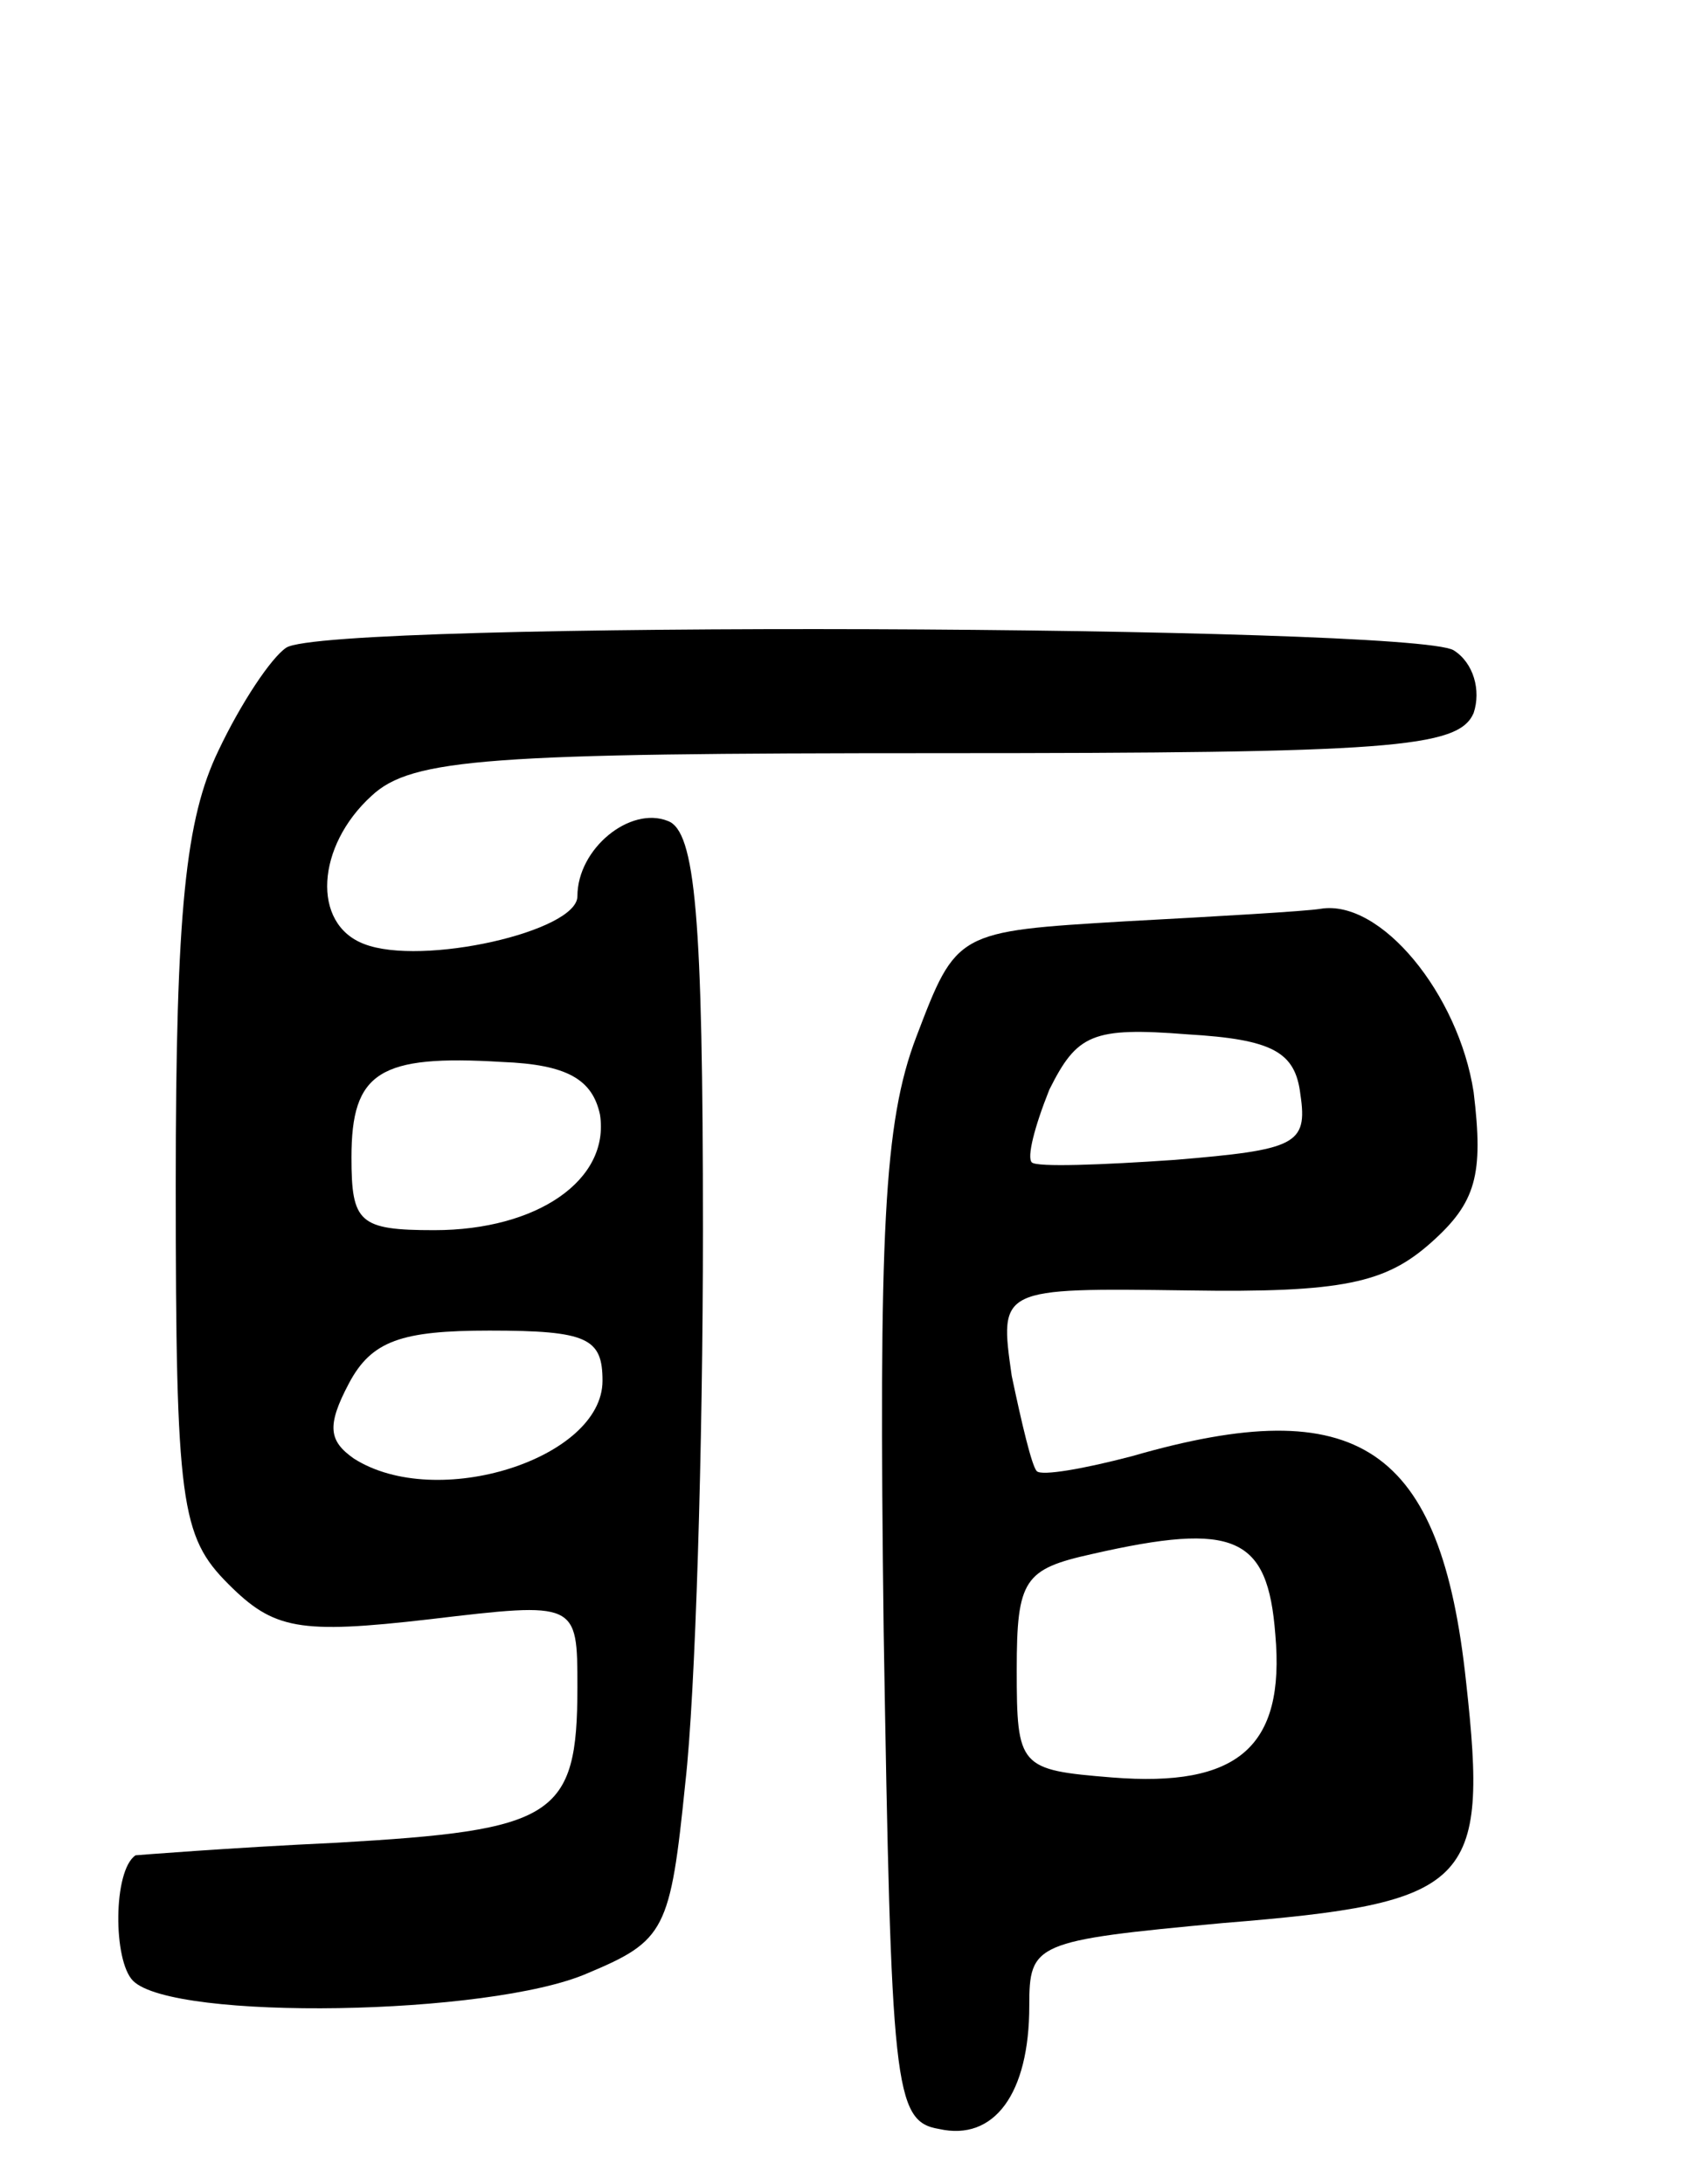 <svg version="1.0" xmlns="http://www.w3.org/2000/svg"
 width="67pt" height="87pt" viewBox="0 0 67 87"
 preserveAspectRatio="xMidYMid meet">
<g transform="translate(0,87) scale(0.1,-0.1)"
fill="#000000" stroke="none">
<path d="M114 612 c-6 -4 -18 -22 -27 -41 -13 -27 -17 -63 -17 -173 0 -127 2
-140 21 -159 18 -18 28 -20 80 -14 59 7 59 7 59 -27 0 -52 -9 -57 -96 -62 -43
-2 -80 -5 -80 -5 -9 -6 -9 -42 -1 -50 16 -16 142 -14 181 3 31 13 33 17 39 76
4 35 7 134 7 220 0 125 -3 159 -14 163 -15 6 -36 -11 -36 -30 0 -14 -62 -28
-85 -19 -21 8 -19 39 3 59 16 15 47 17 226 17 180 0 207 2 213 16 3 9 0 20 -8
25 -17 10 -449 12 -465 1z m125 -186 c4 -26 -25 -46 -66 -46 -30 0 -33 3 -33
29 0 34 11 41 60 38 26 -1 36 -7 39 -21z m1 -106 c0 -31 -66 -52 -99 -31 -10
7 -11 13 -2 30 9 17 21 21 56 21 39 0 45 -3 45 -20z"/>
<path d="M448 503 c-67 -4 -67 -4 -83 -46 -13 -34 -15 -78 -13 -237 3 -181 4
-195 22 -198 22 -5 36 14 36 49 0 25 2 26 77 33 99 8 106 15 97 96 -10 94 -43
116 -133 90 -19 -5 -36 -8 -38 -6 -2 2 -6 19 -10 38 -5 35 -5 35 70 34 62 -1
79 3 97 19 18 16 21 27 17 60 -6 39 -37 77 -61 73 -6 -1 -41 -3 -78 -5z m70
-69 c3 -20 -2 -22 -50 -26 -29 -2 -55 -3 -57 -1 -2 2 1 14 7 29 11 22 17 25
55 22 34 -2 43 -7 45 -24z m-10 -215 c4 -45 -15 -61 -65 -57 -37 3 -38 4 -38
43 0 36 3 40 30 46 57 13 70 7 73 -32z"/>
</g>
</svg>
